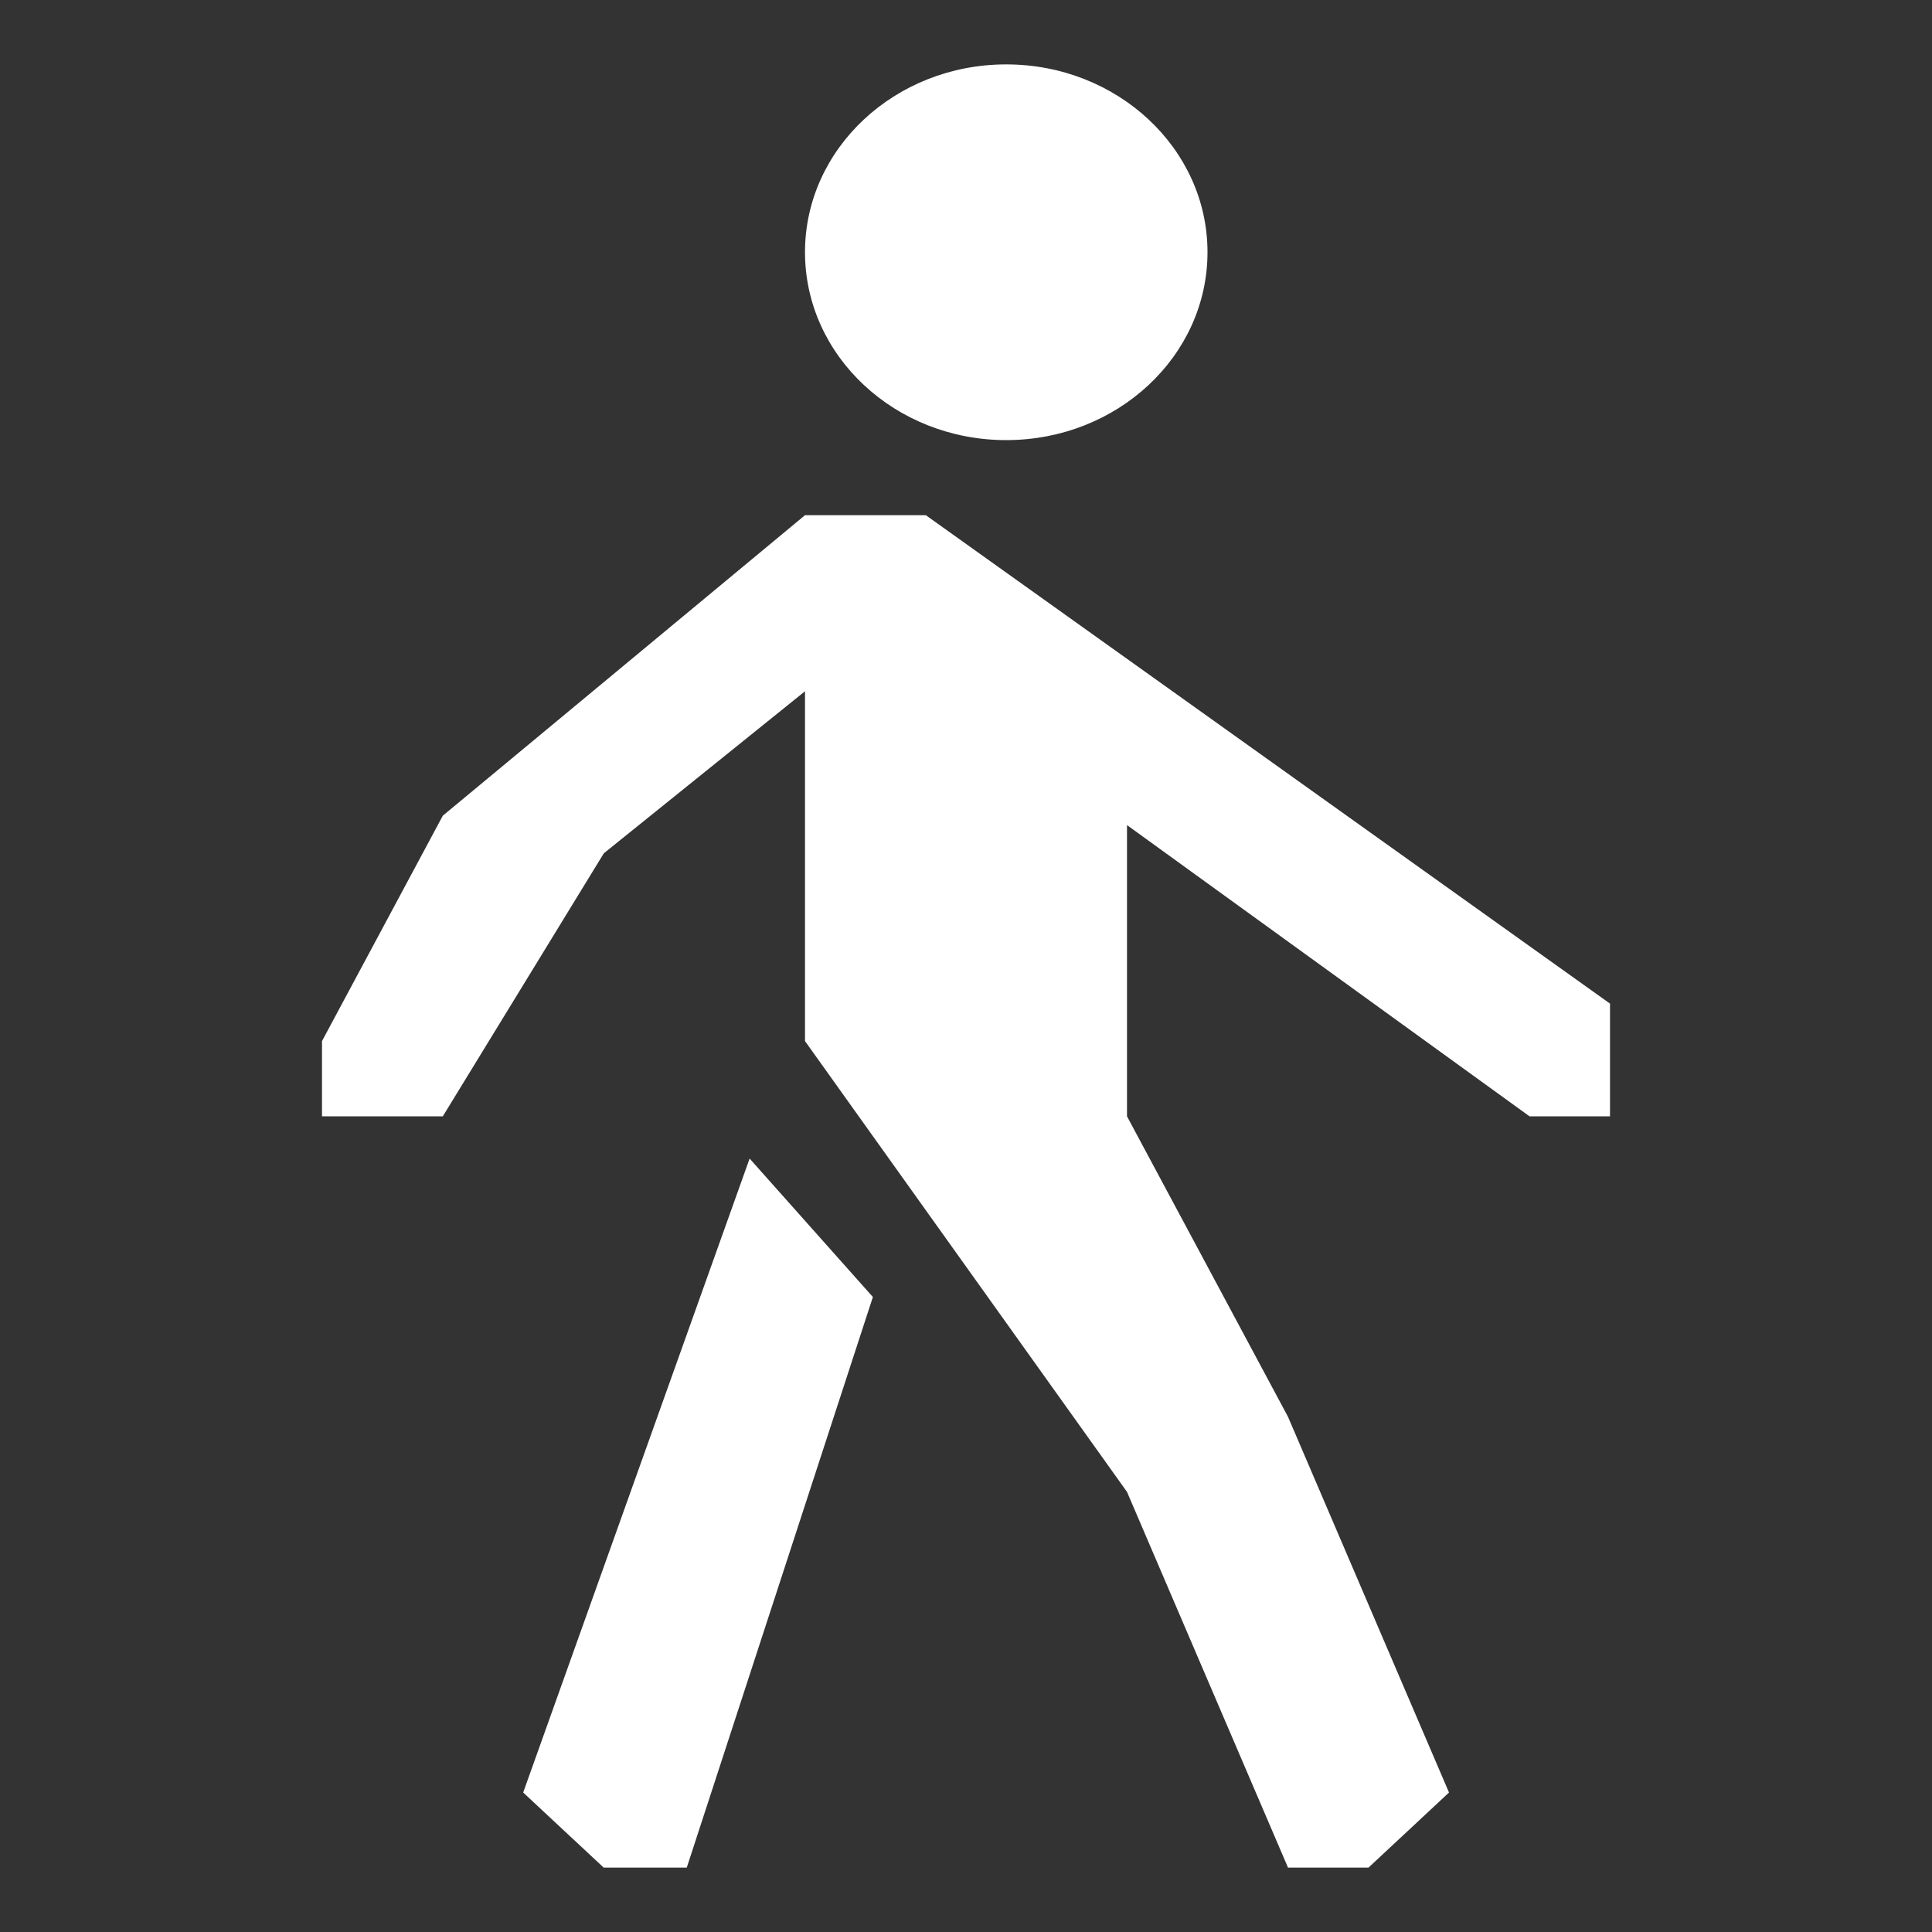 <svg version="1.1" xmlns="http://www.w3.org/2000/svg" xlink="http://www.w3.org/1999/xlink" x="0px" y="0px" width="15px" height="15px" viewBox="0 0 15 15" style="enable-background:new 0 0 15 15;" space="preserve">
    <rect x="0" y="0" width="15" height="15" fill="#333333" stroke="none"/>
    <path d="M9.375,1.958C9.375,2.764,8.675,3.417,7.812,3.417C6.95,3.417,6.25,2.764,6.25,1.958C6.25,1.153,6.95,0.5,7.812,0.5C8.675,0.5,9.375,1.153,9.375,1.958zM6.25,4L6.875,4L7.188,4L12.5,7.792L12.5,8.667L11.875,8.667L8.75,6.406L8.75,8.667L10,11L11.25,13.917L10.625,14.5L10,14.5L8.75,11.583L6.25,8.083L6.25,5.367L4.688,6.625L3.438,8.667L2.5,8.667L2.5,8.083L3.438,6.333L6.25,4zM6.777,10.07L5.332,14.5L4.687,14.5L4.062,13.917L5.82,8.995z" fill="#FFFFFF"/>
    </svg>